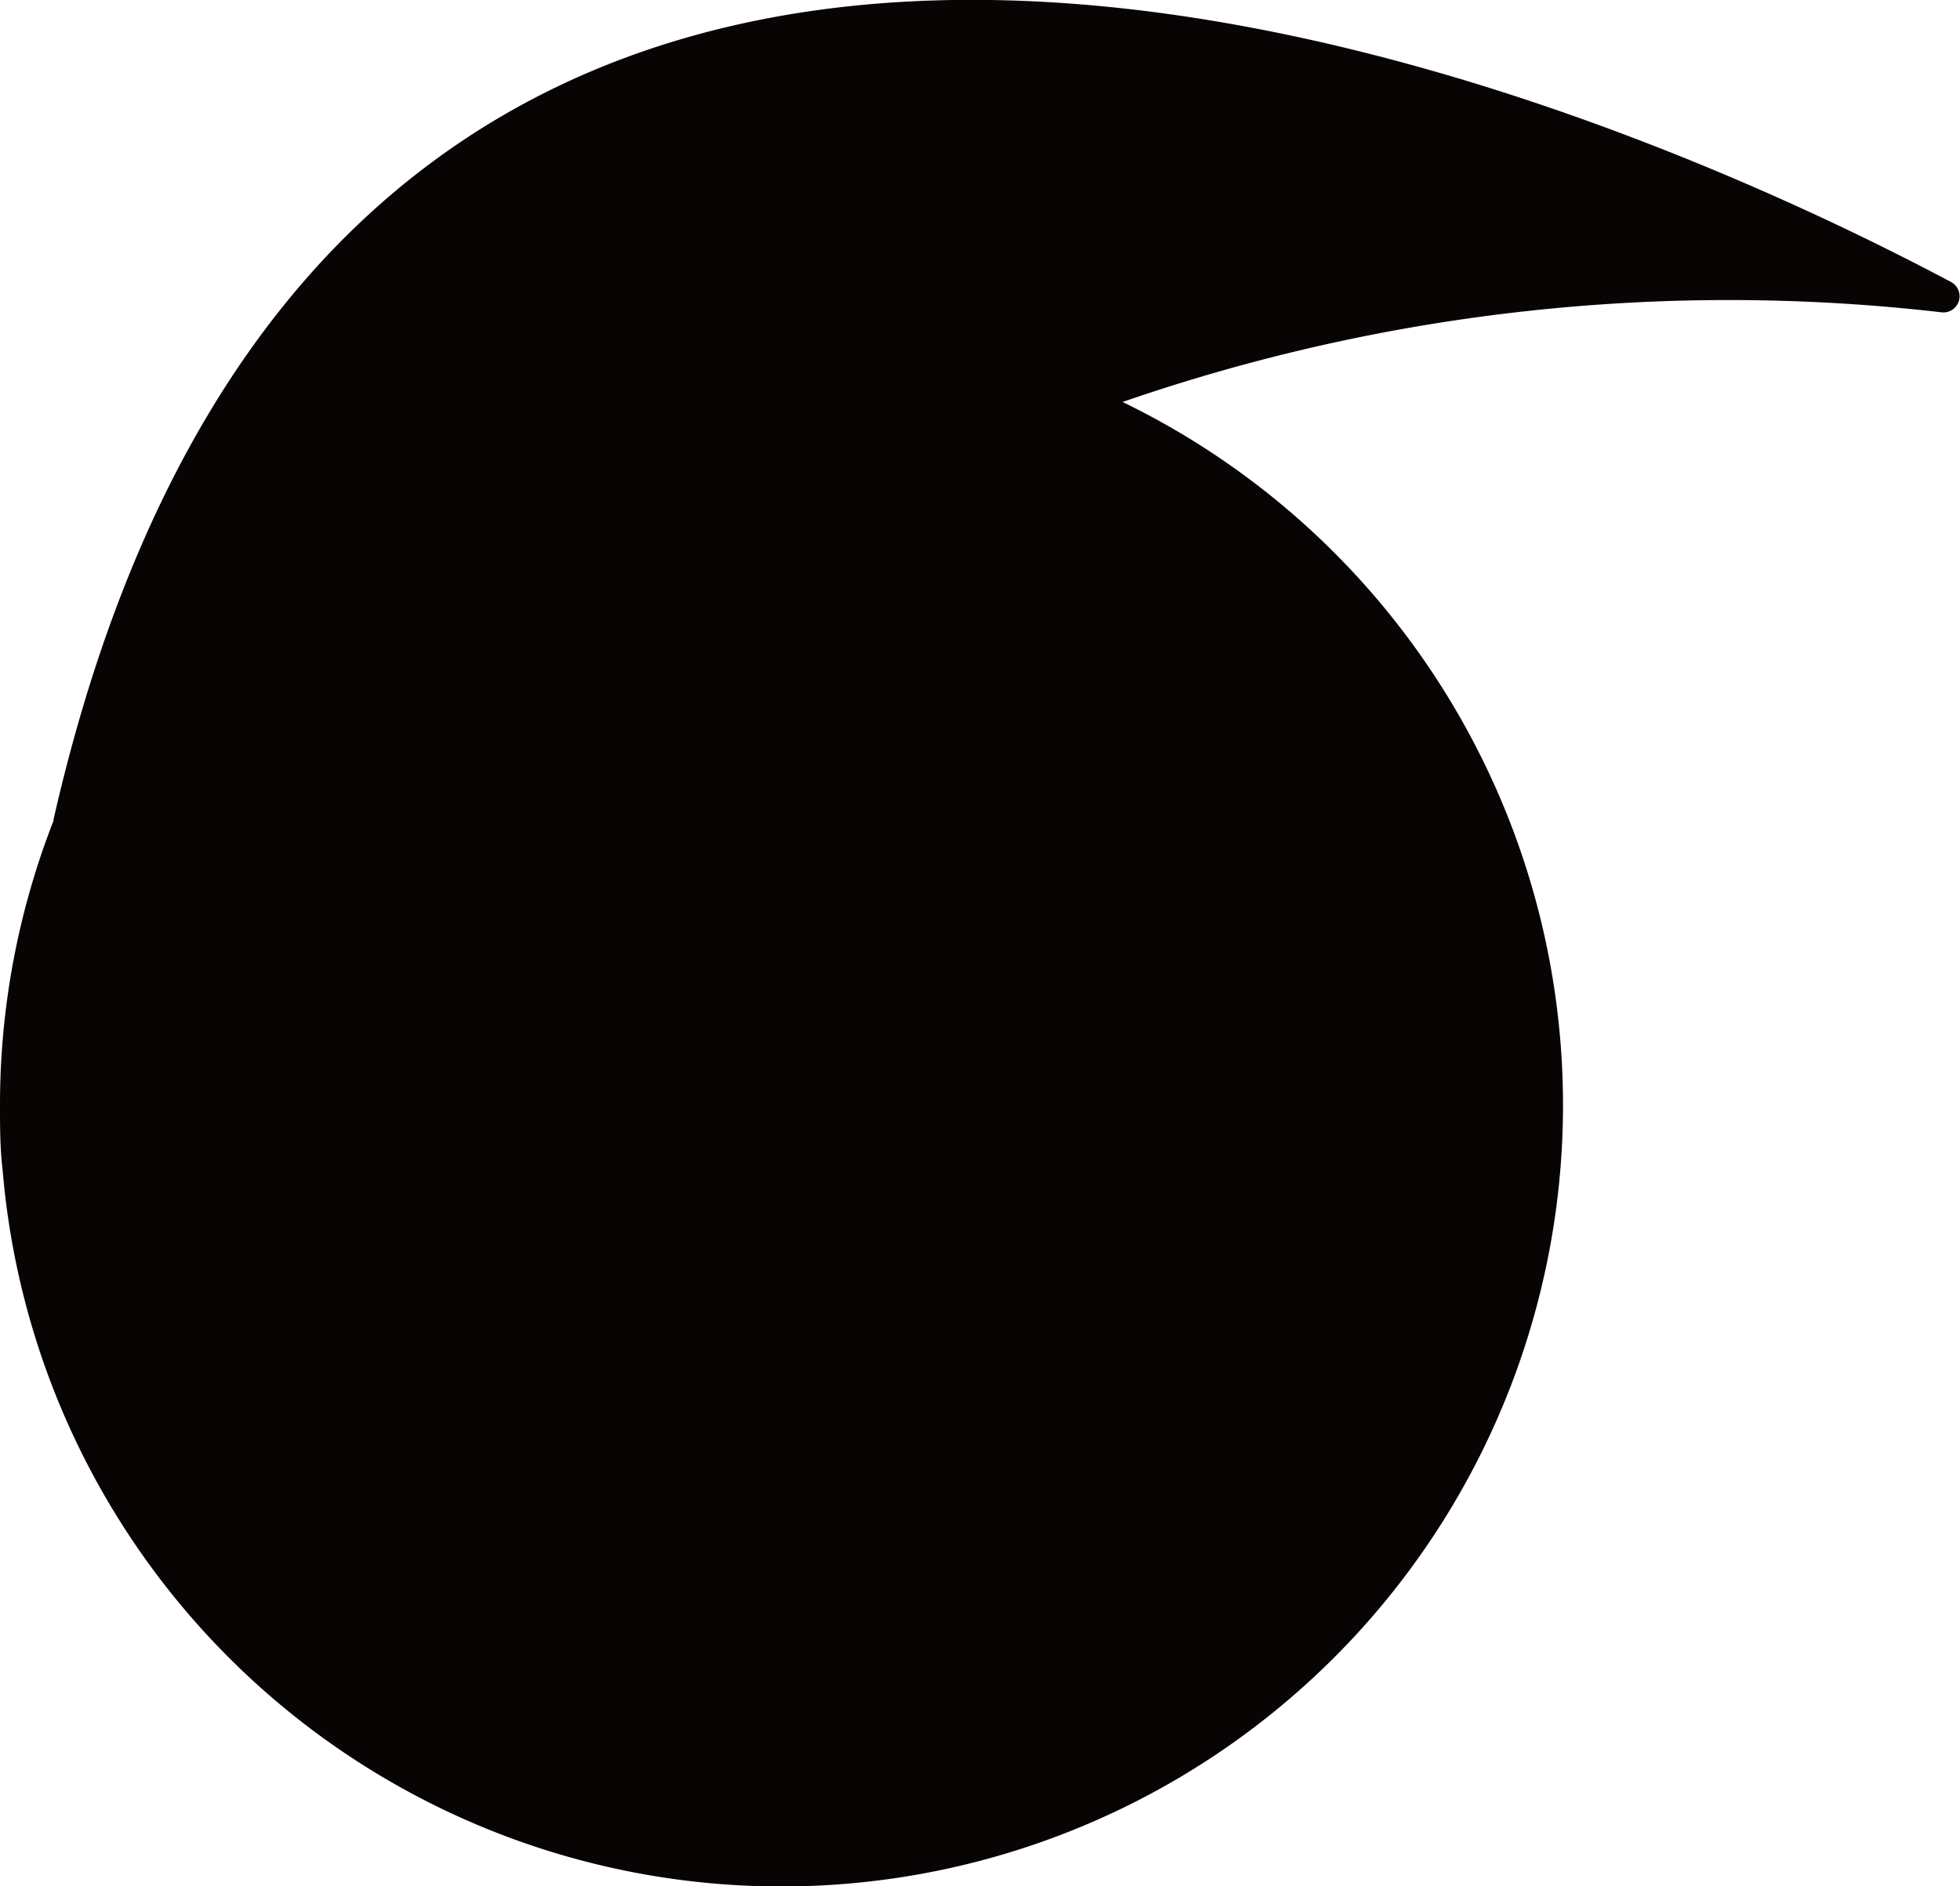 <svg xmlns="http://www.w3.org/2000/svg" viewBox="0 0 80 77"><defs><style>.cls-1{fill:#080403;}</style></defs><title>Asset 2</title><g id="Layer_2" data-name="Layer 2"><g id="Layer_1-2" data-name="Layer 1"><path class="cls-1" d="M79.25,12.75a75.63,75.63,0,0,0-33.43,3.66A31.9,31.9,0,1,1,.11,47.8v0C0,46.88,0,46,0,45.12A31.85,31.85,0,0,1,2.19,33.49a.07.07,0,0,1,0-.06c12.05-52.84,64.13-29,77.44-21.92A.66.66,0,0,1,79.25,12.75Z"/></g></g></svg>